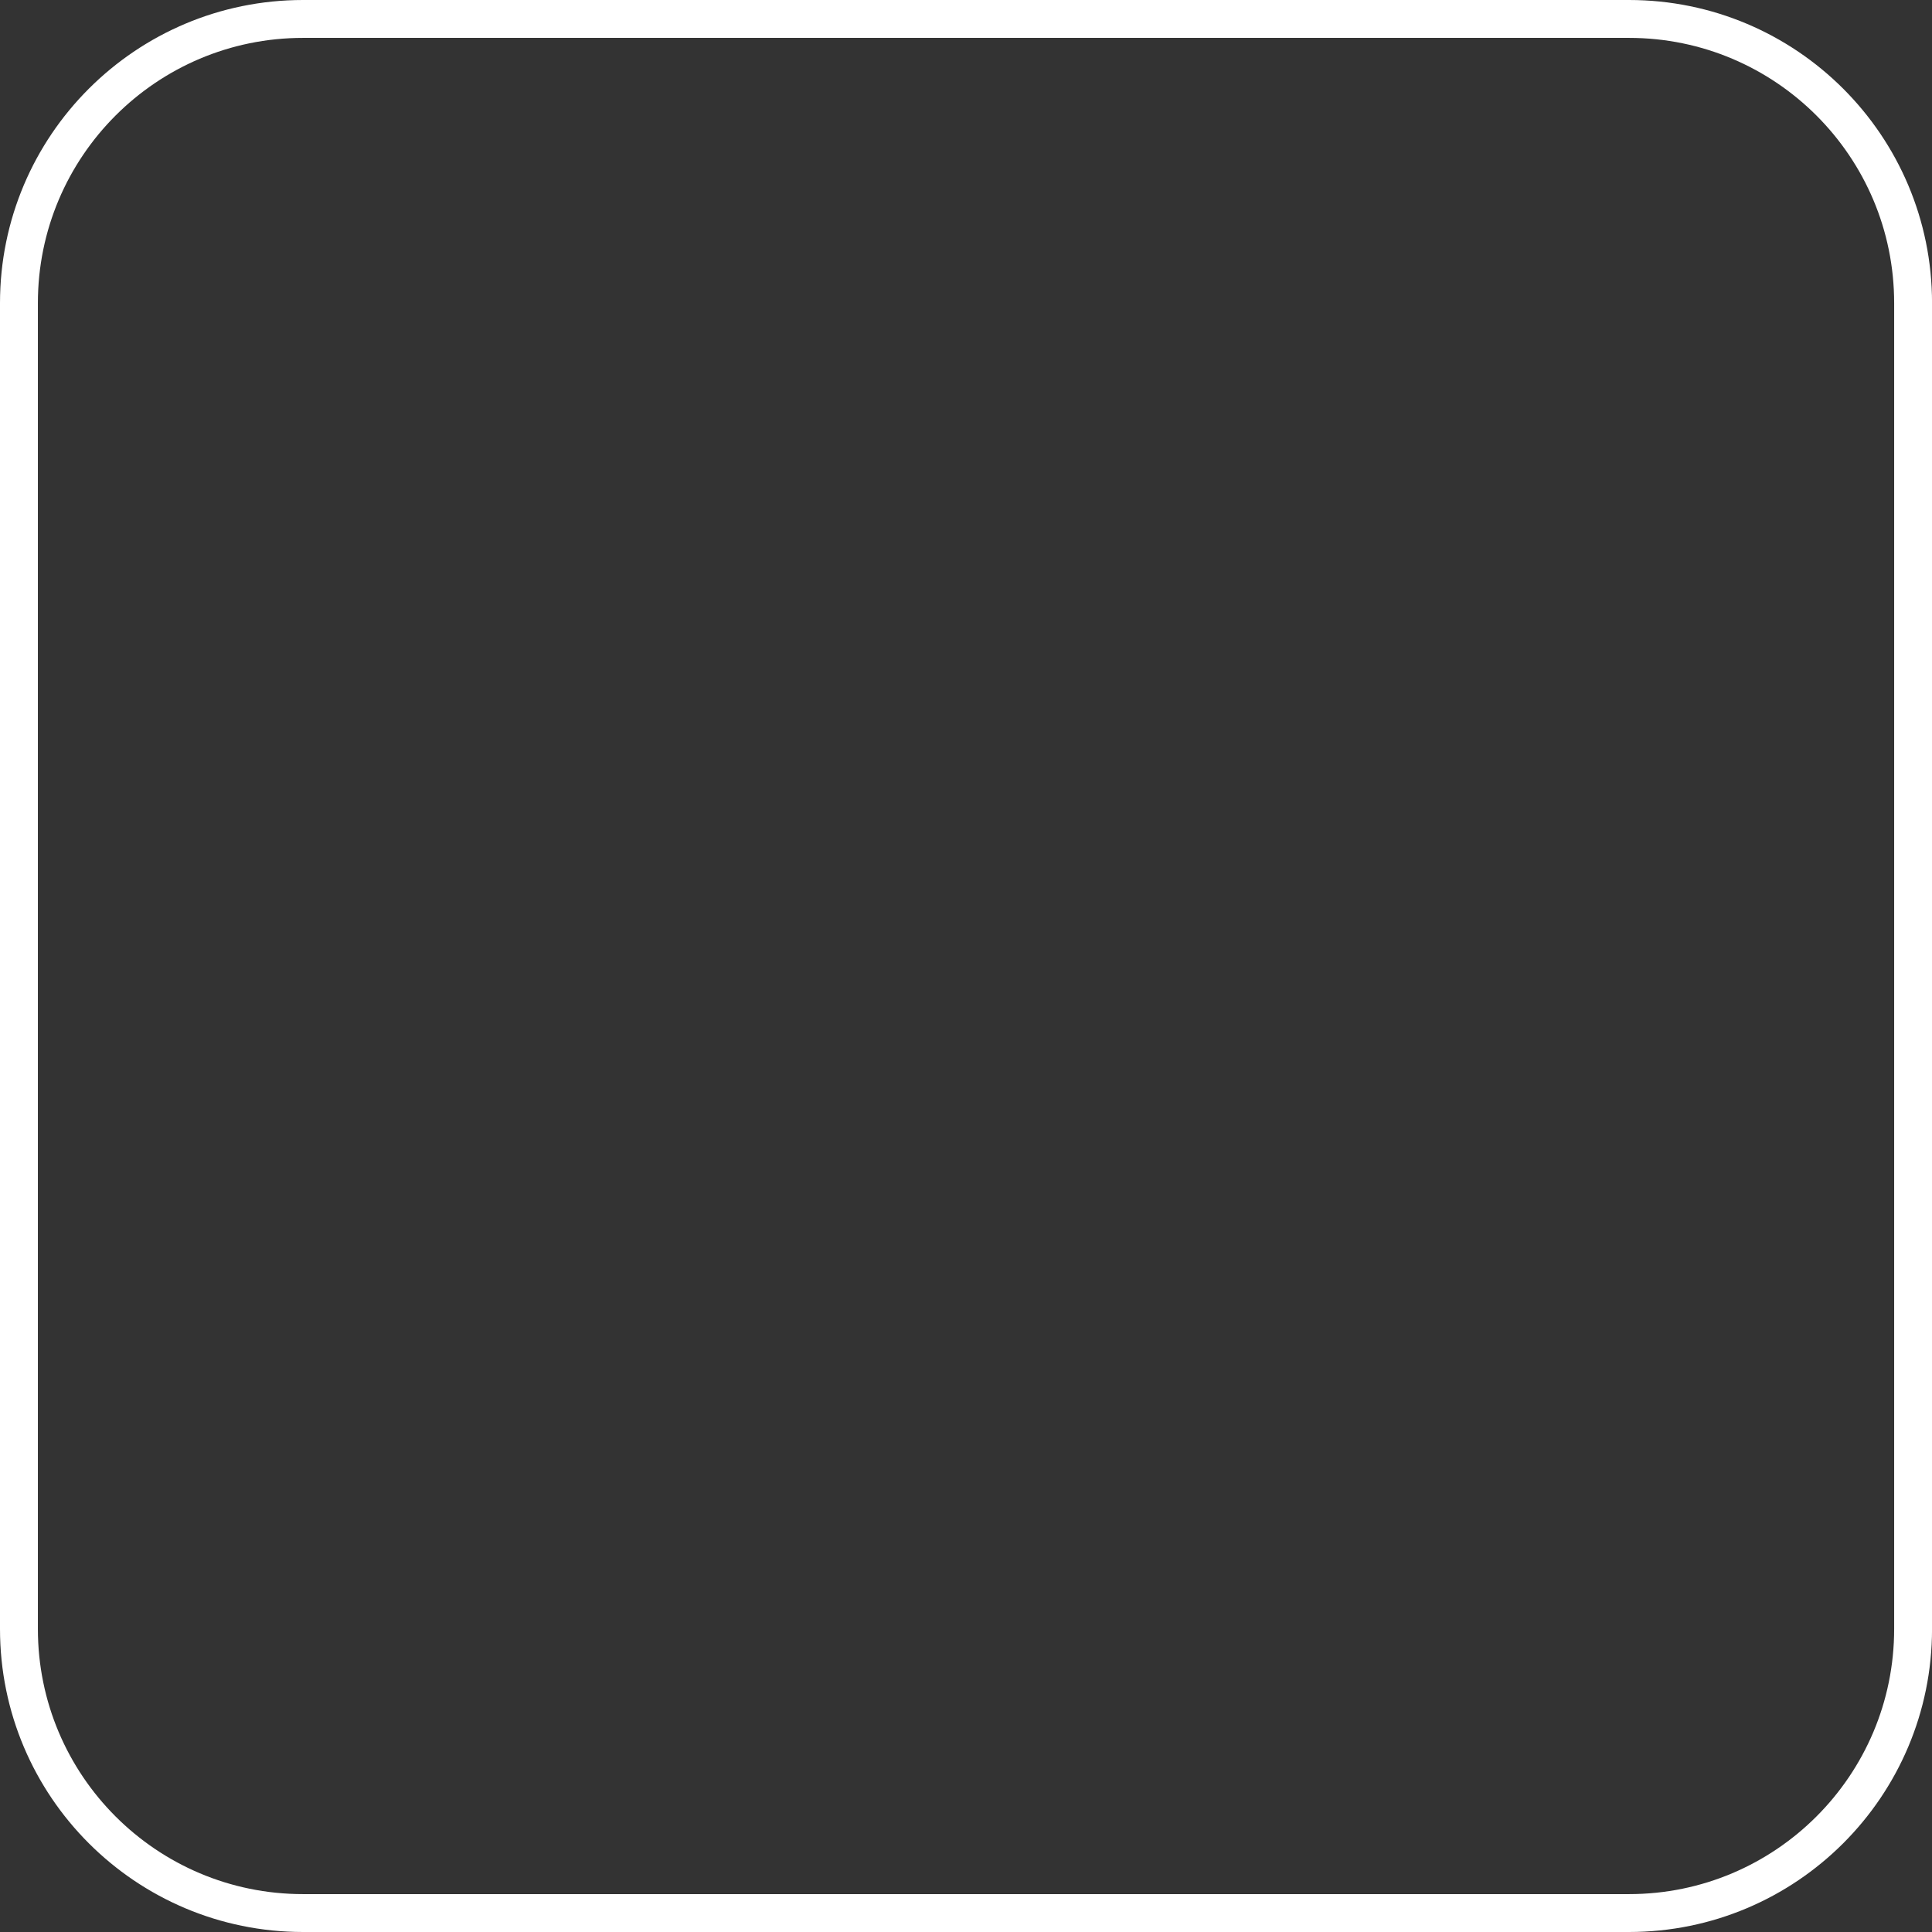<svg width="51" height="51" viewBox="0 0 51 51" fill="none" xmlns="http://www.w3.org/2000/svg">
<rect x="0" y="0" width="51" height="51" fill="#333333" stroke="none"/>
<path d="M43.001 0.5H8C3.858 0.5 0.5 3.858 0.5 8V43C0.5 47.142 3.858 50.5 8 50.5H43.001C47.143 50.5 50.501 47.142 50.501 43V8C50.501 3.858 47.143 0.5 43.001 0.5Z" stroke="white"/>
</svg>
